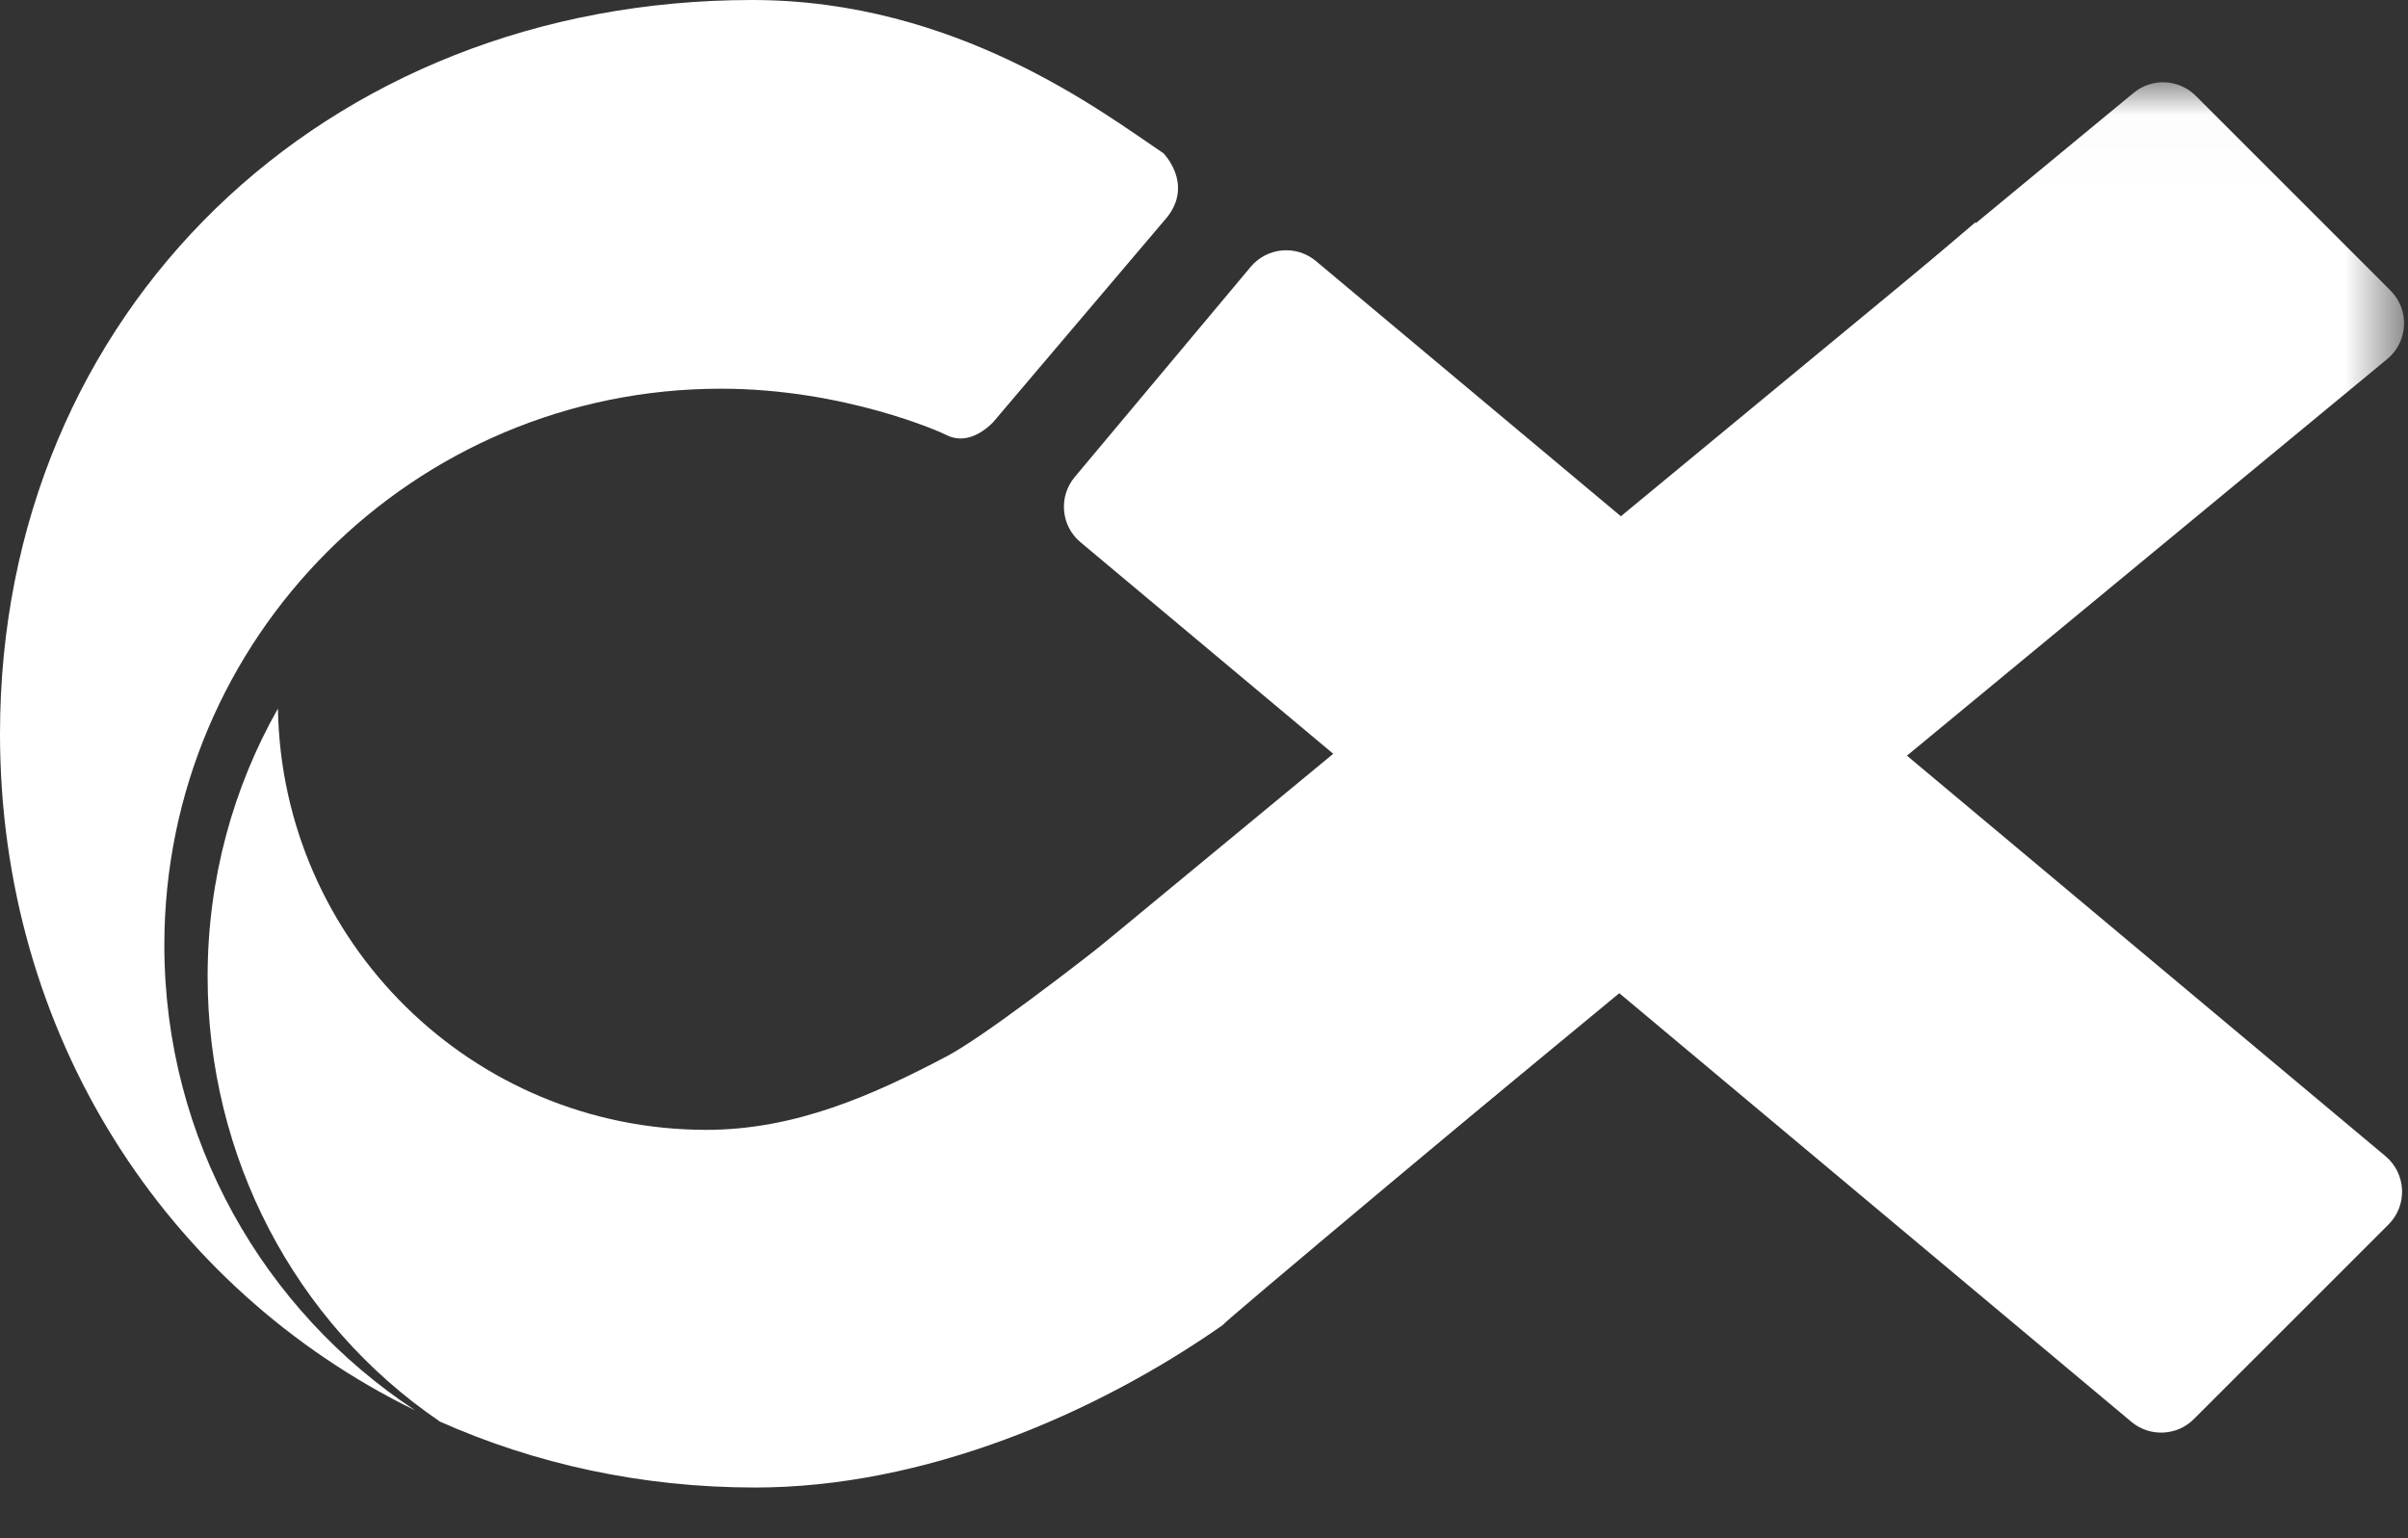 <?xml version="1.0" encoding="UTF-8" standalone="no"?>
<svg width="36px" height="23px" viewBox="0 0 36 23" version="1.1" xmlns="http://www.w3.org/2000/svg" xmlns:xlink="http://www.w3.org/1999/xlink">
    <rect x="0" y="0" width="36" height="23" fill="#333333" stroke="none"/>
    <!-- Generator: Sketch 43.1 (39012) - http://www.bohemiancoding.com/sketch -->
    <title>Page 1 Copy 2</title>
    <desc>Created with Sketch.</desc>
    <defs>
        <polygon id="path-1" points="20.389 0.012 20.389 17.867 0.038 17.867 0.038 0.012 20.389 0.012"></polygon>
    </defs>
    <g id="Symbols" stroke="none" stroke-width="1" fill="none" fill-rule="evenodd">
        <g id="Icon/cxlogo/W">
            <g id="Page-1">
                <g id="Group-3" transform="translate(3.072, 3.234)" fill="#FFFFFF">
                    <path d="M26.457,0.093 C26.457,0.093 13.111,11.491 11.075,12.564 C9.982,13.14 8.818,13.66 7.49,13.66 C3.987,13.66 1.142,10.85 1.083,7.361 C0.416,8.538 0.032,9.907 0.032,11.368 C0.032,14.054 1.328,16.539 3.498,18.017 L3.497,18.019 C4.922,18.654 6.516,19.008 8.217,19.008 C10.746,19.008 13.306,17.909 15.204,16.582 C15.204,16.519 31.295,3.131 31.295,3.131 L26.457,0.093 Z" id="Fill-1"></path>
                </g>
                <path d="M2.457,14.134 C2.457,9.538 6.183,5.812 10.779,5.812 C12.618,5.812 14.079,6.464 14.149,6.505 C14.403,6.632 14.656,6.505 14.845,6.316 L17.456,3.239 C17.84,2.739 17.393,2.291 17.393,2.291 C16.486,1.683 14.3,2.88e-05 11.246,2.88e-05 C4.859,2.88e-05 1.92e-05,4.649 1.92e-05,10.972 C1.92e-05,15.468 2.479,19.267 6.206,21.088 C3.947,19.6 2.457,17.041 2.457,14.134" id="Fill-4" fill="#FFFFFF"></path>
                <g id="Group-8" transform="translate(15.552, 1.218)">
                    <mask id="mask-2" fill="white">
                        <use xlink:href="#path-1"></use>
                    </mask>
                    <g id="Clip-7"></g>
                    <path d="M16.345,0.171 L0.038,13.639 L3.53,17.867 L20.138,4.15 C20.453,3.89 20.475,3.415 20.186,3.126 L17.275,0.215 C17.023,-0.037 16.62,-0.057 16.345,0.171" id="Fill-6" fill="#FFFFFF" mask="url(#mask-2)"></path>
                </g>
                <path d="M18.698,3.99 L16.067,7.133 C15.822,7.426 15.86,7.863 16.154,8.108 L31.865,21.26 C32.14,21.49 32.546,21.472 32.799,21.218 L35.709,18.309 C35.996,18.021 35.975,17.549 35.664,17.288 L19.673,3.903 C19.38,3.658 18.943,3.697 18.698,3.99" id="Fill-9" fill="#FFFFFF"></path>
            </g>
        </g>
    </g>
</svg>